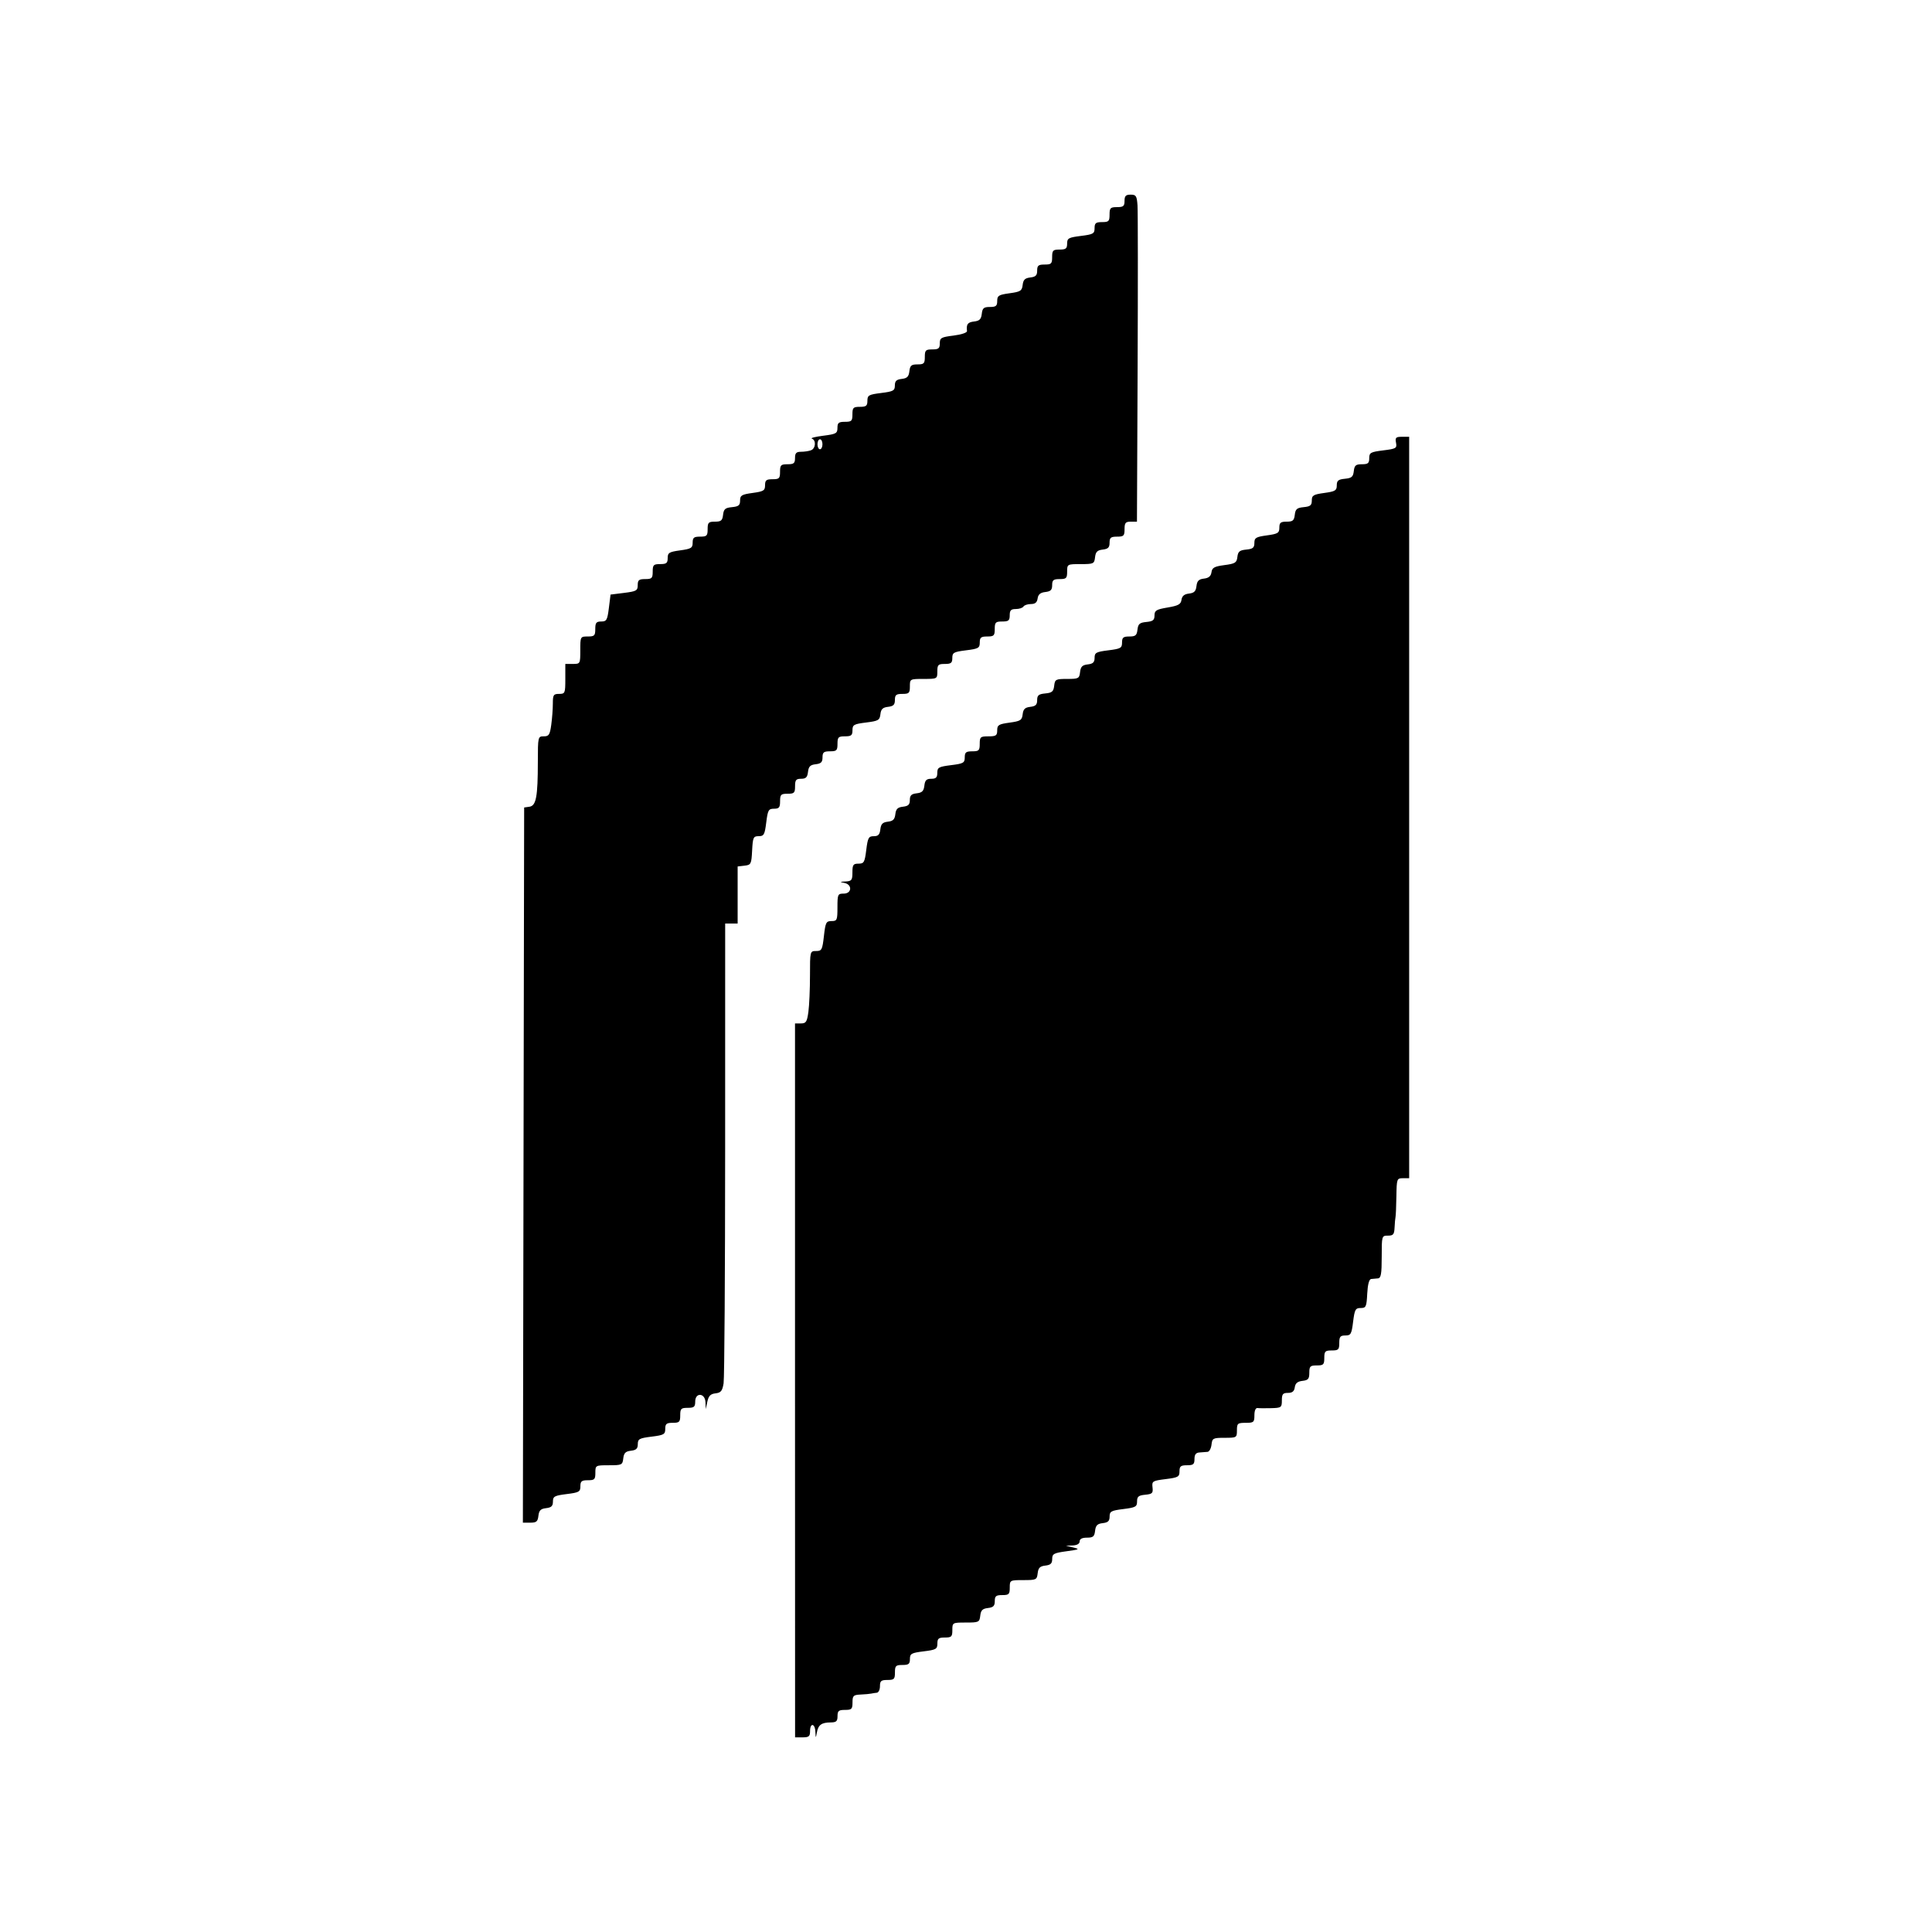<?xml version="1.0" encoding="UTF-8" standalone="no"?>
<!-- Created with Inkscape (http://www.inkscape.org/) -->

<svg
   width="210mm"
   height="210mm"
   viewBox="0 0 210 210"
   version="1.1"
   id="svg5"
   xml:space="preserve"
   xmlns="http://www.w3.org/2000/svg"
   xmlns:svg="http://www.w3.org/2000/svg"><defs
     id="defs2" /><g
     id="layer1"><path
       style="fill:#000000;stroke-width:0.271"
       d="m 86.414,150.045 v -38.803 h 0.641 c 0.557,0 0.664,-0.165 0.814,-1.259 0.095,-0.692 0.173,-2.463 0.173,-3.935 0,-2.659 0.004,-2.676 0.665,-2.676 0.611,0 0.68,-0.131 0.849,-1.628 0.167,-1.48 0.243,-1.628 0.828,-1.628 0.599,0 0.643,-0.103 0.643,-1.492 0,-1.411 0.037,-1.492 0.678,-1.492 0.898,0 0.956,-0.994 0.068,-1.165 -0.523,-0.101 -0.504,-0.123 0.136,-0.155 0.665,-0.033 0.746,-0.14 0.746,-0.987 0,-0.825 0.087,-0.95 0.659,-0.95 0.595,0 0.677,-0.144 0.845,-1.492 0.166,-1.326 0.257,-1.492 0.816,-1.492 0.485,0 0.649,-0.172 0.715,-0.746 0.067,-0.581 0.247,-0.765 0.816,-0.83 0.564,-0.065 0.749,-0.25 0.814,-0.814 0.066,-0.569 0.249,-0.749 0.83,-0.816 0.58,-0.067 0.746,-0.229 0.746,-0.728 0,-0.499 0.166,-0.661 0.746,-0.728 0.586,-0.067 0.765,-0.246 0.832,-0.832 0.067,-0.586 0.228,-0.746 0.746,-0.746 0.515,0 0.66,-0.142 0.66,-0.647 0,-0.581 0.153,-0.666 1.492,-0.834 1.348,-0.168 1.492,-0.25 1.492,-0.845 0,-0.551 0.133,-0.659 0.814,-0.659 0.724,0 0.814,-0.09 0.814,-0.814 0,-0.749 0.075,-0.814 0.95,-0.814 0.822,0 0.95,-0.087 0.95,-0.653 0,-0.577 0.157,-0.674 1.341,-0.837 1.195,-0.164 1.35,-0.263 1.425,-0.907 0.065,-0.561 0.25,-0.742 0.83,-0.809 0.58,-0.067 0.746,-0.229 0.746,-0.729 0,-0.527 0.159,-0.658 0.882,-0.728 0.735,-0.071 0.896,-0.21 0.968,-0.831 0.081,-0.7 0.168,-0.746 1.407,-0.746 1.239,0 1.326,-0.046 1.407,-0.746 0.067,-0.586 0.246,-0.765 0.832,-0.832 0.575,-0.066 0.746,-0.23 0.746,-0.715 0,-0.559 0.166,-0.65 1.492,-0.816 1.348,-0.169 1.492,-0.25 1.492,-0.845 0,-0.548 0.134,-0.659 0.796,-0.659 0.667,0 0.81,-0.121 0.882,-0.746 0.071,-0.622 0.233,-0.76 0.968,-0.831 0.714,-0.069 0.882,-0.204 0.882,-0.708 0,-0.54 0.19,-0.655 1.425,-0.865 1.168,-0.198 1.44,-0.349 1.509,-0.836 0.059,-0.416 0.303,-0.619 0.814,-0.678 0.564,-0.065 0.749,-0.25 0.814,-0.814 0.065,-0.564 0.25,-0.749 0.814,-0.814 0.515,-0.06 0.755,-0.262 0.816,-0.688 0.071,-0.5 0.313,-0.634 1.41,-0.779 1.174,-0.156 1.333,-0.257 1.407,-0.889 0.068,-0.585 0.241,-0.728 0.965,-0.798 0.72,-0.07 0.882,-0.202 0.882,-0.721 0,-0.557 0.168,-0.659 1.357,-0.822 1.2,-0.165 1.357,-0.262 1.357,-0.839 0,-0.541 0.136,-0.653 0.796,-0.653 0.667,0 0.81,-0.121 0.882,-0.746 0.072,-0.622 0.233,-0.76 0.968,-0.831 0.72,-0.07 0.882,-0.202 0.882,-0.721 0,-0.557 0.168,-0.659 1.357,-0.822 1.189,-0.164 1.357,-0.265 1.357,-0.822 0,-0.519 0.162,-0.651 0.882,-0.721 0.735,-0.071 0.896,-0.21 0.968,-0.831 0.072,-0.625 0.215,-0.746 0.882,-0.746 0.662,0 0.796,-0.111 0.796,-0.659 0,-0.596 0.144,-0.677 1.517,-0.848 1.412,-0.176 1.509,-0.234 1.394,-0.834 -0.106,-0.556 -0.018,-0.644 0.653,-0.644 h 0.776 v 40.295 40.295 h -0.678 c -0.658,0 -0.679,0.058 -0.71,1.967 -0.017,1.082 -0.06,2.089 -0.094,2.239 -0.035,0.149 -0.082,0.668 -0.104,1.153 -0.035,0.749 -0.144,0.882 -0.72,0.882 -0.67,0 -0.678,0.026 -0.678,2.306 0,1.854 -0.08,2.313 -0.407,2.34 -0.224,0.02 -0.56,0.049 -0.746,0.068 -0.217,0.023 -0.368,0.594 -0.421,1.594 -0.074,1.431 -0.134,1.56 -0.715,1.56 -0.564,0 -0.654,0.163 -0.82,1.492 -0.168,1.348 -0.25,1.492 -0.845,1.492 -0.551,0 -0.659,0.133 -0.659,0.814 0,0.724 -0.09,0.814 -0.814,0.814 -0.724,0 -0.814,0.09 -0.814,0.814 0,0.724 -0.09,0.814 -0.814,0.814 -0.72,0 -0.814,0.092 -0.814,0.796 0,0.667 -0.121,0.81 -0.746,0.882 -0.534,0.062 -0.771,0.259 -0.833,0.696 -0.063,0.442 -0.269,0.611 -0.746,0.611 -0.552,0 -0.659,0.133 -0.659,0.814 0,0.772 -0.06,0.816 -1.153,0.846 -0.634,0.017 -1.306,0.014 -1.492,-0.014 -0.207,-0.026 -0.339,0.278 -0.339,0.782 0,0.763 -0.072,0.826 -0.95,0.826 -0.874,0 -0.95,0.065 -0.95,0.814 0,0.795 -0.032,0.814 -1.339,0.814 -1.259,0 -1.344,0.045 -1.425,0.746 -0.047,0.41 -0.238,0.761 -0.425,0.78 -0.187,0.02 -0.583,0.049 -0.882,0.068 -0.389,0.023 -0.543,0.226 -0.543,0.712 0,0.573 -0.127,0.678 -0.814,0.678 -0.681,0 -0.814,0.108 -0.814,0.659 0,0.596 -0.144,0.677 -1.507,0.847 -1.428,0.178 -1.503,0.226 -1.425,0.901 0.073,0.627 -0.024,0.723 -0.799,0.798 -0.722,0.07 -0.882,0.201 -0.882,0.727 0,0.574 -0.157,0.661 -1.492,0.828 -1.326,0.165 -1.492,0.257 -1.492,0.816 0,0.485 -0.171,0.649 -0.746,0.715 -0.586,0.067 -0.765,0.246 -0.832,0.832 -0.072,0.625 -0.215,0.746 -0.882,0.746 -0.527,0 -0.796,0.138 -0.796,0.407 0,0.255 -0.278,0.419 -0.746,0.439 l -0.746,0.033 0.814,0.193 c 0.728,0.172 0.649,0.216 -0.746,0.406 -1.389,0.19 -1.56,0.282 -1.56,0.843 0,0.485 -0.171,0.649 -0.746,0.715 -0.586,0.068 -0.765,0.246 -0.832,0.832 -0.082,0.712 -0.154,0.746 -1.56,0.746 -1.457,0 -1.474,0.01 -1.474,0.814 0,0.724 -0.09,0.814 -0.814,0.814 -0.681,0 -0.814,0.108 -0.814,0.66 0,0.519 -0.16,0.679 -0.746,0.746 -0.586,0.068 -0.765,0.246 -0.832,0.832 -0.082,0.712 -0.154,0.746 -1.56,0.746 -1.457,0 -1.474,0.01 -1.474,0.814 0,0.724 -0.09,0.814 -0.814,0.814 -0.681,0 -0.814,0.108 -0.814,0.659 0,0.595 -0.144,0.677 -1.492,0.845 -1.34,0.167 -1.492,0.253 -1.492,0.834 0,0.538 -0.137,0.647 -0.814,0.647 -0.724,0 -0.814,0.09 -0.814,0.814 0,0.724 -0.09,0.814 -0.814,0.814 -0.687,0 -0.814,0.106 -0.814,0.678 0,0.373 -0.153,0.692 -0.339,0.71 -0.187,0.017 -0.461,0.06 -0.611,0.094 -0.149,0.035 -0.668,0.082 -1.153,0.104 -0.79,0.037 -0.882,0.126 -0.882,0.855 0,0.724 -0.09,0.814 -0.814,0.814 -0.687,0 -0.814,0.106 -0.814,0.678 0,0.558 -0.132,0.679 -0.746,0.683 -0.988,0.007 -1.344,0.263 -1.496,1.081 -0.124,0.667 -0.127,0.666 -0.163,-0.068 -0.046,-0.932 -0.58,-0.994 -0.58,-0.068 0,0.573 -0.127,0.678 -0.814,0.678 h -0.814 z m -29.51,-23.404 0.069,-38.871 0.577,-0.083 c 0.726,-0.104 0.908,-1.075 0.912,-4.87 0.003,-2.742 0.013,-2.781 0.644,-2.781 0.557,0 0.664,-0.165 0.814,-1.259 0.095,-0.692 0.172,-1.73 0.172,-2.306 0,-0.936 0.072,-1.048 0.678,-1.048 0.648,0 0.678,-0.072 0.678,-1.628 v -1.628 h 0.814 c 0.806,0 0.814,-0.017 0.814,-1.492 0,-1.477 0.007,-1.492 0.814,-1.492 0.724,0 0.814,-0.09 0.814,-0.814 0,-0.677 0.109,-0.814 0.647,-0.814 0.579,0 0.666,-0.153 0.83,-1.463 l 0.183,-1.463 1.477,-0.184 c 1.332,-0.167 1.477,-0.249 1.477,-0.843 0,-0.551 0.133,-0.659 0.814,-0.659 0.724,0 0.814,-0.09 0.814,-0.814 0,-0.724 0.09,-0.814 0.814,-0.814 0.679,0 0.814,-0.108 0.814,-0.653 0,-0.578 0.156,-0.674 1.357,-0.839 1.2,-0.165 1.357,-0.262 1.357,-0.839 0,-0.545 0.135,-0.653 0.814,-0.653 0.724,0 0.814,-0.09 0.814,-0.814 0,-0.719 0.092,-0.814 0.796,-0.814 0.667,0 0.81,-0.121 0.882,-0.746 0.072,-0.622 0.233,-0.76 0.968,-0.831 0.72,-0.07 0.882,-0.202 0.882,-0.721 0,-0.557 0.168,-0.659 1.357,-0.822 1.2,-0.165 1.357,-0.262 1.357,-0.839 0,-0.545 0.135,-0.653 0.814,-0.653 0.724,0 0.814,-0.09 0.814,-0.814 0,-0.724 0.09,-0.814 0.814,-0.814 0.687,0 0.814,-0.106 0.814,-0.678 0,-0.537 0.137,-0.678 0.656,-0.678 0.361,0 0.849,-0.074 1.085,-0.165 0.51,-0.196 0.574,-1.097 0.09,-1.263 -0.187,-0.064 0.363,-0.205 1.221,-0.314 1.417,-0.179 1.56,-0.258 1.56,-0.856 0,-0.551 0.133,-0.659 0.814,-0.659 0.724,0 0.814,-0.09 0.814,-0.814 0,-0.724 0.09,-0.814 0.814,-0.814 0.681,0 0.814,-0.108 0.814,-0.659 0,-0.595 0.144,-0.677 1.492,-0.845 1.326,-0.166 1.492,-0.257 1.492,-0.816 0,-0.485 0.171,-0.649 0.746,-0.715 0.586,-0.068 0.765,-0.246 0.832,-0.832 0.072,-0.625 0.215,-0.746 0.882,-0.746 0.704,0 0.796,-0.095 0.796,-0.814 0,-0.724 0.09,-0.814 0.814,-0.814 0.681,0 0.814,-0.108 0.814,-0.659 0,-0.595 0.144,-0.677 1.497,-0.846 0.862,-0.108 1.481,-0.317 1.46,-0.494 -0.088,-0.739 0.073,-0.955 0.774,-1.036 0.586,-0.068 0.765,-0.246 0.832,-0.832 0.072,-0.625 0.215,-0.746 0.882,-0.746 0.66,0 0.796,-0.112 0.796,-0.653 0,-0.577 0.157,-0.674 1.341,-0.837 1.195,-0.164 1.35,-0.263 1.425,-0.907 0.065,-0.561 0.25,-0.742 0.83,-0.809 0.586,-0.068 0.746,-0.227 0.746,-0.746 0,-0.553 0.133,-0.66 0.814,-0.66 0.724,0 0.814,-0.09 0.814,-0.814 0,-0.724 0.09,-0.814 0.814,-0.814 0.677,0 0.814,-0.109 0.814,-0.647 0,-0.581 0.153,-0.666 1.492,-0.834 1.348,-0.169 1.492,-0.25 1.492,-0.845 0,-0.551 0.133,-0.659 0.814,-0.659 0.724,0 0.814,-0.09 0.814,-0.814 0,-0.724 0.09,-0.814 0.814,-0.814 0.687,0 0.814,-0.106 0.814,-0.678 0,-0.538 0.137,-0.678 0.663,-0.678 0.586,0 0.672,0.134 0.746,1.153 0.046,0.634 0.051,8.632 0.012,17.773 l -0.072,16.62 h -0.674 c -0.568,0 -0.674,0.128 -0.674,0.814 0,0.724 -0.09,0.814 -0.814,0.814 -0.681,0 -0.814,0.108 -0.814,0.66 0,0.519 -0.16,0.679 -0.746,0.746 -0.586,0.068 -0.765,0.246 -0.832,0.832 -0.082,0.712 -0.154,0.746 -1.56,0.746 -1.457,0 -1.474,0.01 -1.474,0.814 0,0.724 -0.09,0.814 -0.814,0.814 -0.681,0 -0.814,0.108 -0.814,0.66 0,0.519 -0.16,0.679 -0.746,0.746 -0.534,0.062 -0.771,0.259 -0.833,0.696 -0.062,0.437 -0.269,0.611 -0.73,0.611 -0.354,0 -0.719,0.122 -0.811,0.271 -0.092,0.149 -0.466,0.271 -0.83,0.271 -0.526,0 -0.662,0.14 -0.662,0.678 0,0.573 -0.127,0.678 -0.814,0.678 -0.724,0 -0.814,0.09 -0.814,0.814 0,0.724 -0.09,0.814 -0.814,0.814 -0.681,0 -0.814,0.108 -0.814,0.659 0,0.595 -0.144,0.677 -1.492,0.845 -1.34,0.168 -1.492,0.253 -1.492,0.834 0,0.538 -0.137,0.647 -0.814,0.647 -0.724,0 -0.814,0.09 -0.814,0.814 0,0.806 -0.015,0.814 -1.492,0.814 -1.477,0 -1.492,0.007 -1.492,0.814 0,0.724 -0.09,0.814 -0.814,0.814 -0.681,0 -0.814,0.108 -0.814,0.66 0,0.519 -0.16,0.679 -0.746,0.746 -0.578,0.067 -0.765,0.248 -0.829,0.803 -0.075,0.65 -0.221,0.734 -1.56,0.901 -1.332,0.167 -1.477,0.249 -1.477,0.843 0,0.551 -0.133,0.659 -0.814,0.659 -0.724,0 -0.814,0.09 -0.814,0.814 0,0.724 -0.09,0.814 -0.814,0.814 -0.681,0 -0.814,0.108 -0.814,0.66 0,0.519 -0.16,0.679 -0.746,0.746 -0.586,0.067 -0.765,0.246 -0.832,0.832 -0.067,0.586 -0.228,0.746 -0.746,0.746 -0.553,0 -0.66,0.132 -0.66,0.814 0,0.724 -0.09,0.814 -0.814,0.814 -0.724,0 -0.814,0.09 -0.814,0.814 0,0.681 -0.108,0.814 -0.659,0.814 -0.595,0 -0.677,0.144 -0.845,1.492 -0.166,1.33 -0.256,1.492 -0.82,1.492 -0.581,0 -0.64,0.13 -0.715,1.56 -0.077,1.477 -0.121,1.565 -0.828,1.646 l -0.746,0.086 v 3.102 3.102 h -0.678 -0.678 l -0.003,24.489 c -0.002,13.469 -0.078,24.94 -0.169,25.492 -0.137,0.828 -0.29,1.017 -0.878,1.085 -0.543,0.063 -0.753,0.275 -0.885,0.897 l -0.173,0.814 -0.032,-0.746 c -0.044,-1.022 -1.117,-1.087 -1.117,-0.068 0,0.573 -0.127,0.678 -0.814,0.678 -0.724,0 -0.814,0.09 -0.814,0.814 0,0.724 -0.09,0.814 -0.814,0.814 -0.681,0 -0.814,0.108 -0.814,0.659 0,0.595 -0.144,0.677 -1.492,0.845 -1.326,0.165 -1.492,0.257 -1.492,0.816 0,0.485 -0.171,0.649 -0.746,0.715 -0.586,0.068 -0.765,0.246 -0.832,0.832 -0.082,0.712 -0.154,0.746 -1.56,0.746 -1.457,0 -1.474,0.01 -1.474,0.814 0,0.724 -0.09,0.814 -0.814,0.814 -0.681,0 -0.814,0.108 -0.814,0.659 0,0.595 -0.144,0.677 -1.492,0.845 -1.326,0.166 -1.492,0.257 -1.492,0.816 0,0.485 -0.171,0.649 -0.746,0.715 -0.586,0.068 -0.765,0.246 -0.832,0.832 -0.072,0.625 -0.215,0.746 -0.883,0.746 H 56.835 Z M 89.398,48.289 c 0,-0.299 -0.122,-0.543 -0.271,-0.543 -0.149,0 -0.271,0.244 -0.271,0.543 0,0.299 0.122,0.543 0.271,0.543 0.149,0 0.271,-0.244 0.271,-0.543 z"
       id="path314" /></g></svg>
